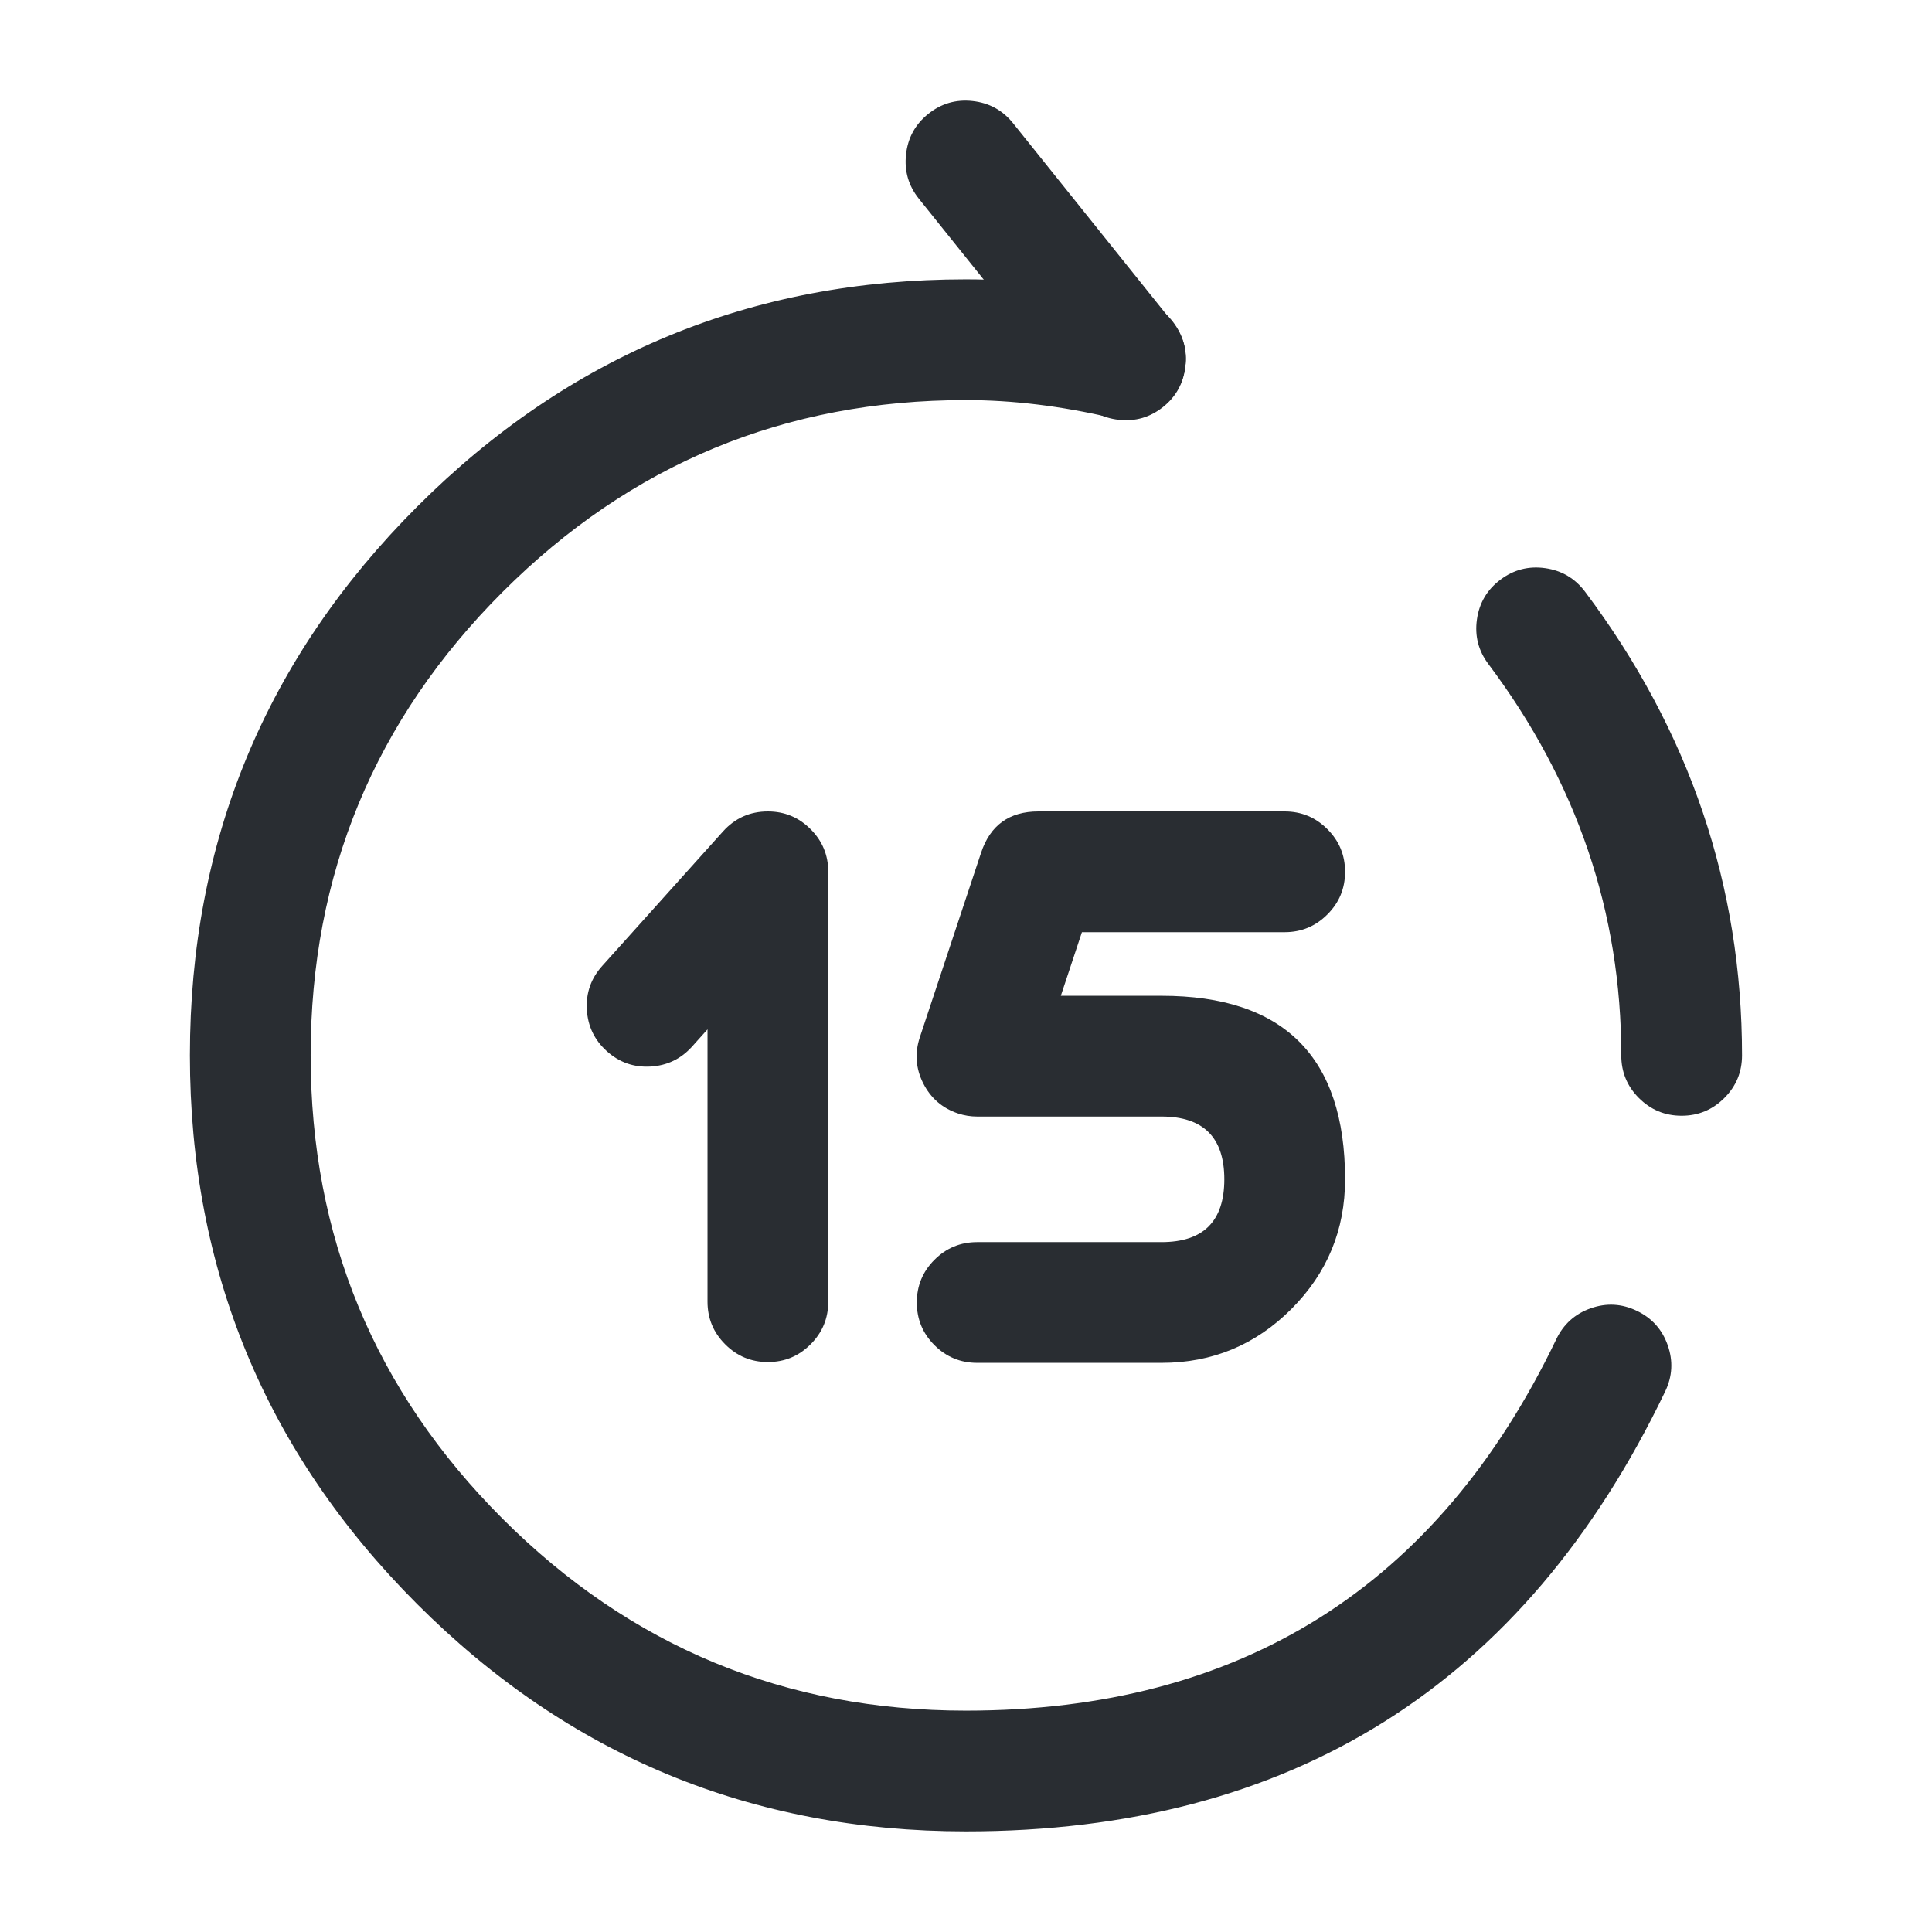<svg xmlns="http://www.w3.org/2000/svg" width="24" height="24" viewBox="0 0 24 24">
  <defs/>
  <path fill="#292D32" d="M13.395,4.939 L11.415,2.469 Q11.221,2.227 11.255,1.918 Q11.289,1.609 11.531,1.415 Q11.773,1.221 12.082,1.255 Q12.391,1.289 12.585,1.531 L14.565,4.001 Q14.759,4.243 14.725,4.552 Q14.691,4.861 14.449,5.055 Q14.207,5.249 13.898,5.215 Q13.589,5.181 13.395,4.939 Z"/>
  <path fill="#292D32" d="M20.686,17.284 Q18.063,22.75 11.999,22.75 Q8.006,22.75 5.183,19.927 Q2.359,17.103 2.359,13.11 Q2.359,9.117 5.183,6.293 Q8.006,3.47 11.999,3.47 Q13.042,3.47 14.151,3.73 Q14.453,3.801 14.617,4.065 Q14.781,4.329 14.71,4.631 Q14.639,4.934 14.375,5.097 Q14.111,5.261 13.808,5.19 Q12.868,4.97 11.999,4.97 Q8.628,4.97 6.243,7.354 Q3.859,9.738 3.859,13.11 Q3.859,16.482 6.243,18.866 Q8.628,21.25 11.999,21.25 Q17.119,21.25 19.333,16.636 Q19.468,16.355 19.761,16.252 Q20.054,16.149 20.334,16.284 Q20.614,16.418 20.717,16.711 Q20.82,17.004 20.686,17.284 Z"/>
  <path fill="#292D32" d="M19.69,7.35 Q21.64,9.95 21.64,13.11 Q21.64,13.421 21.42,13.64 Q21.2,13.86 20.89,13.86 Q20.579,13.86 20.359,13.64 Q20.14,13.421 20.14,13.11 Q20.14,10.45 18.49,8.25 Q18.303,8.002 18.347,7.694 Q18.391,7.386 18.64,7.2 Q18.888,7.014 19.196,7.058 Q19.503,7.102 19.69,7.35 Z"/>
  <path fill="#292D32" d="M15.959,11.58 L13.44,11.58 L13.178,12.37 L14.429,12.37 Q16.709,12.37 16.709,14.65 Q16.709,15.592 16.044,16.259 Q15.376,16.93 14.429,16.93 L12.139,16.93 Q11.828,16.93 11.608,16.71 Q11.389,16.491 11.389,16.18 Q11.389,15.869 11.608,15.65 Q11.828,15.43 12.139,15.43 L14.429,15.43 Q15.209,15.43 15.209,14.65 Q15.209,13.87 14.429,13.87 L12.139,13.87 Q12.017,13.87 11.902,13.832 Q11.608,13.734 11.468,13.456 Q11.329,13.179 11.427,12.884 L12.187,10.594 Q12.357,10.08 12.899,10.08 L15.959,10.08 Q16.269,10.08 16.489,10.3 Q16.709,10.519 16.709,10.83 Q16.709,11.141 16.489,11.36 Q16.269,11.58 15.959,11.58 Z"/>
  <path fill="#292D32" d="M8.789,16.17 L8.789,12.787 L8.597,13.001 Q8.389,13.232 8.079,13.249 Q7.769,13.266 7.538,13.058 Q7.307,12.85 7.29,12.54 Q7.273,12.23 7.481,11.999 L8.981,10.329 Q9.205,10.08 9.539,10.08 Q9.85,10.08 10.069,10.3 Q10.289,10.519 10.289,10.83 L10.289,16.17 Q10.289,16.481 10.069,16.7 Q9.85,16.92 9.539,16.92 Q9.228,16.92 9.009,16.7 Q8.789,16.481 8.789,16.17 Z"/>
</svg>

